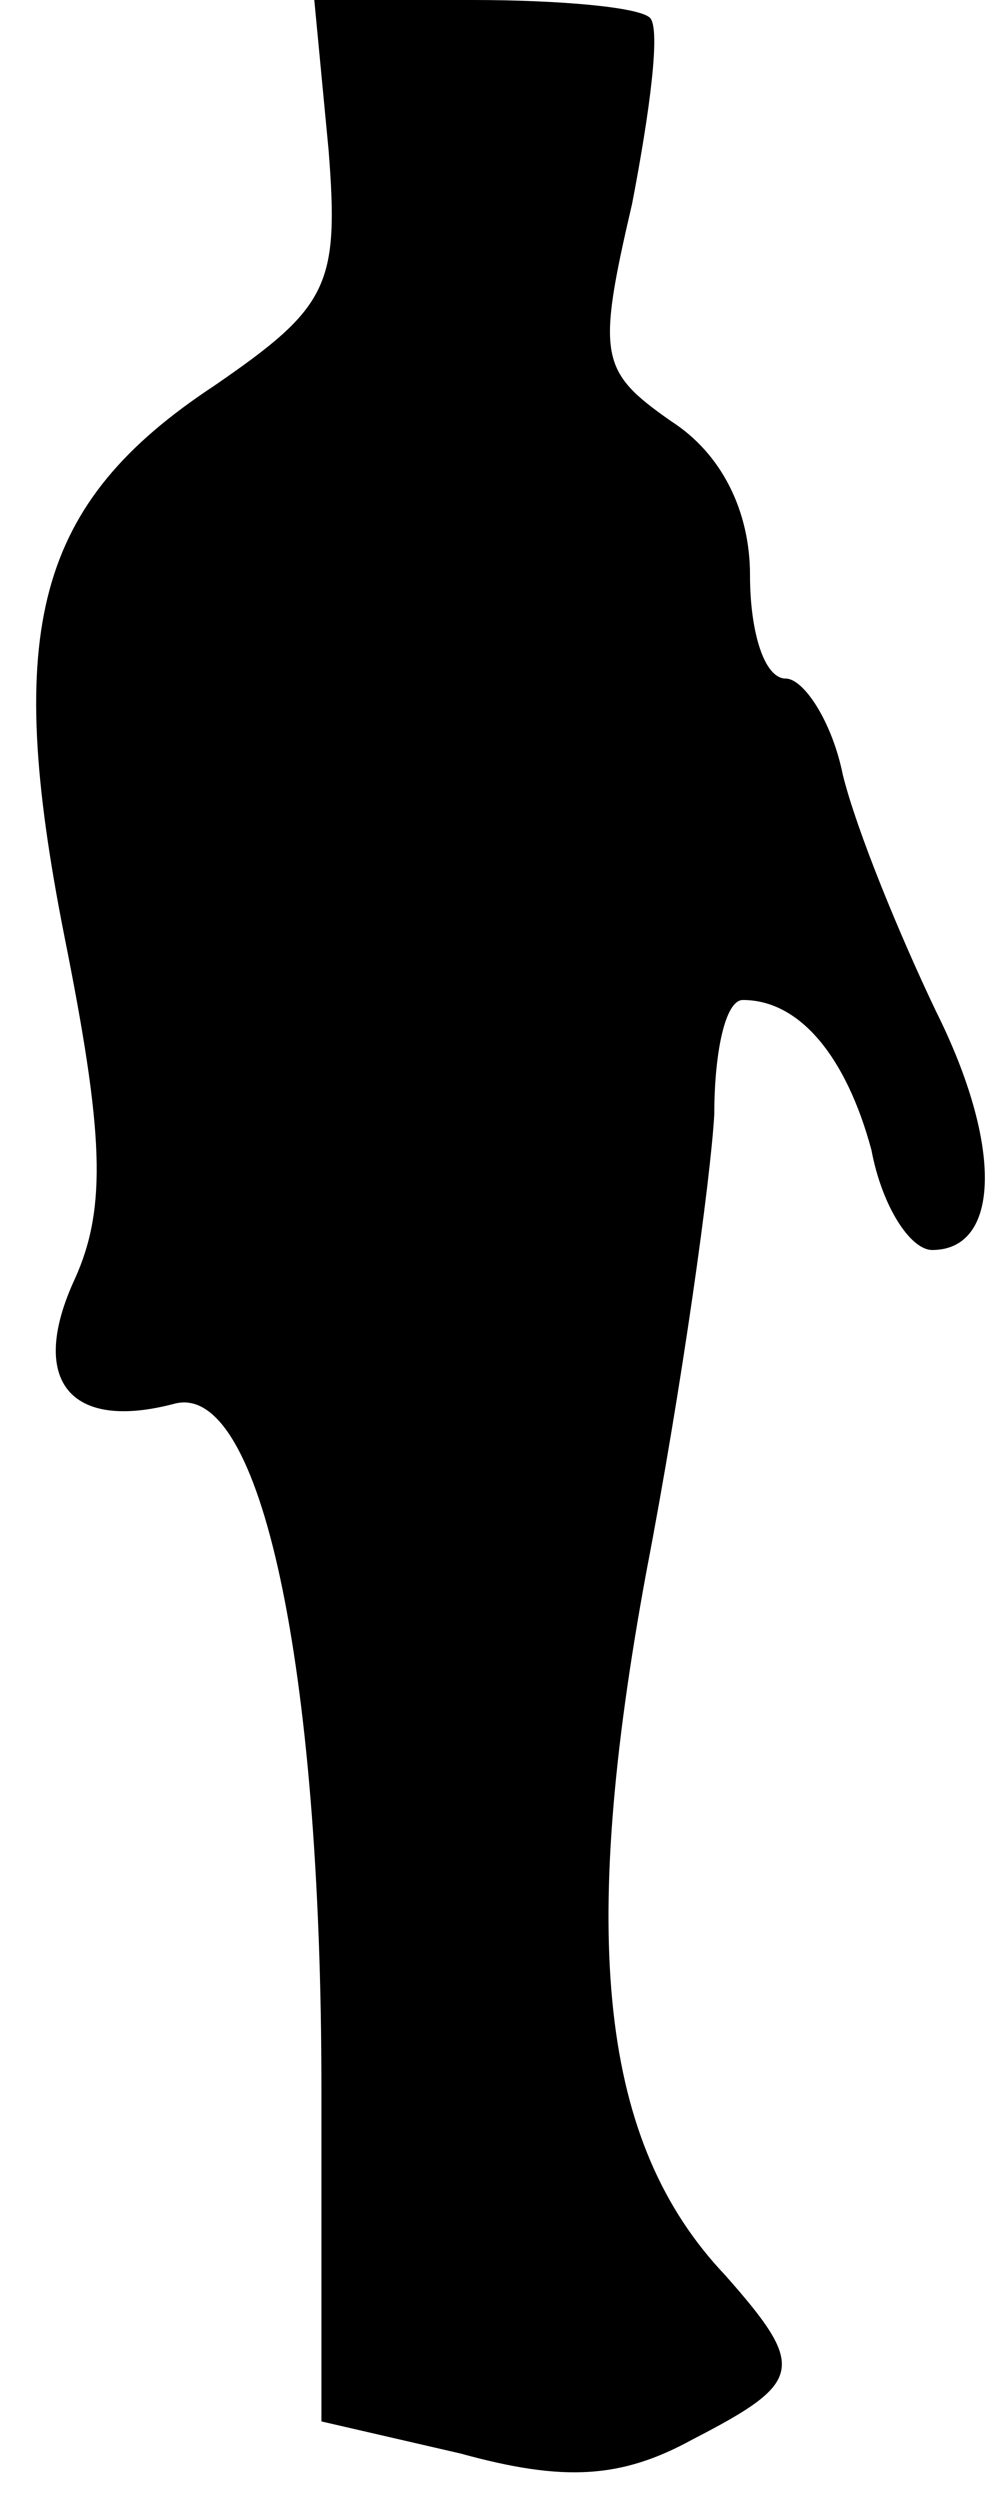 <?xml version="1.0" standalone="no"?>
<!DOCTYPE svg PUBLIC "-//W3C//DTD SVG 20010904//EN"
 "http://www.w3.org/TR/2001/REC-SVG-20010904/DTD/svg10.dtd">
<svg version="1.0" xmlns="http://www.w3.org/2000/svg"
 width="28pt" height="70pt" viewBox="0 0 28 70"
 preserveAspectRatio="xMidYMid meet">
<g transform="translate(0,70) scale(0.1,-0.1)"
fill="#000000" stroke="none">
<path fill="#000000" stroke="none" d="M92 658 c3 -38 0 -44 -32 -66 -50 -33
-59 -68 -42 -154 11 -55 12 -76 3 -96 -13 -28 -2 -43 28 -35 24 6 41 -73 41
-192 l0 -93 39 -9 c29 -8 45 -7 65 4 31 16 32 20 9 46 -35 37 -41 94 -22 197
10 52 18 110 19 128 0 17 3 32 8 32 16 0 29 -16 36 -42 3 -16 11 -28 17 -28
19 0 20 29 1 67 -10 21 -22 50 -26 66 -3 15 -11 27 -16 27 -6 0 -10 13 -10 29
0 18 -8 34 -22 43 -20 14 -21 18 -11 61 5 26 8 49 5 52 -3 3 -25 5 -50 5 l-44
0 4 -42z"/>
</g>
</svg>
